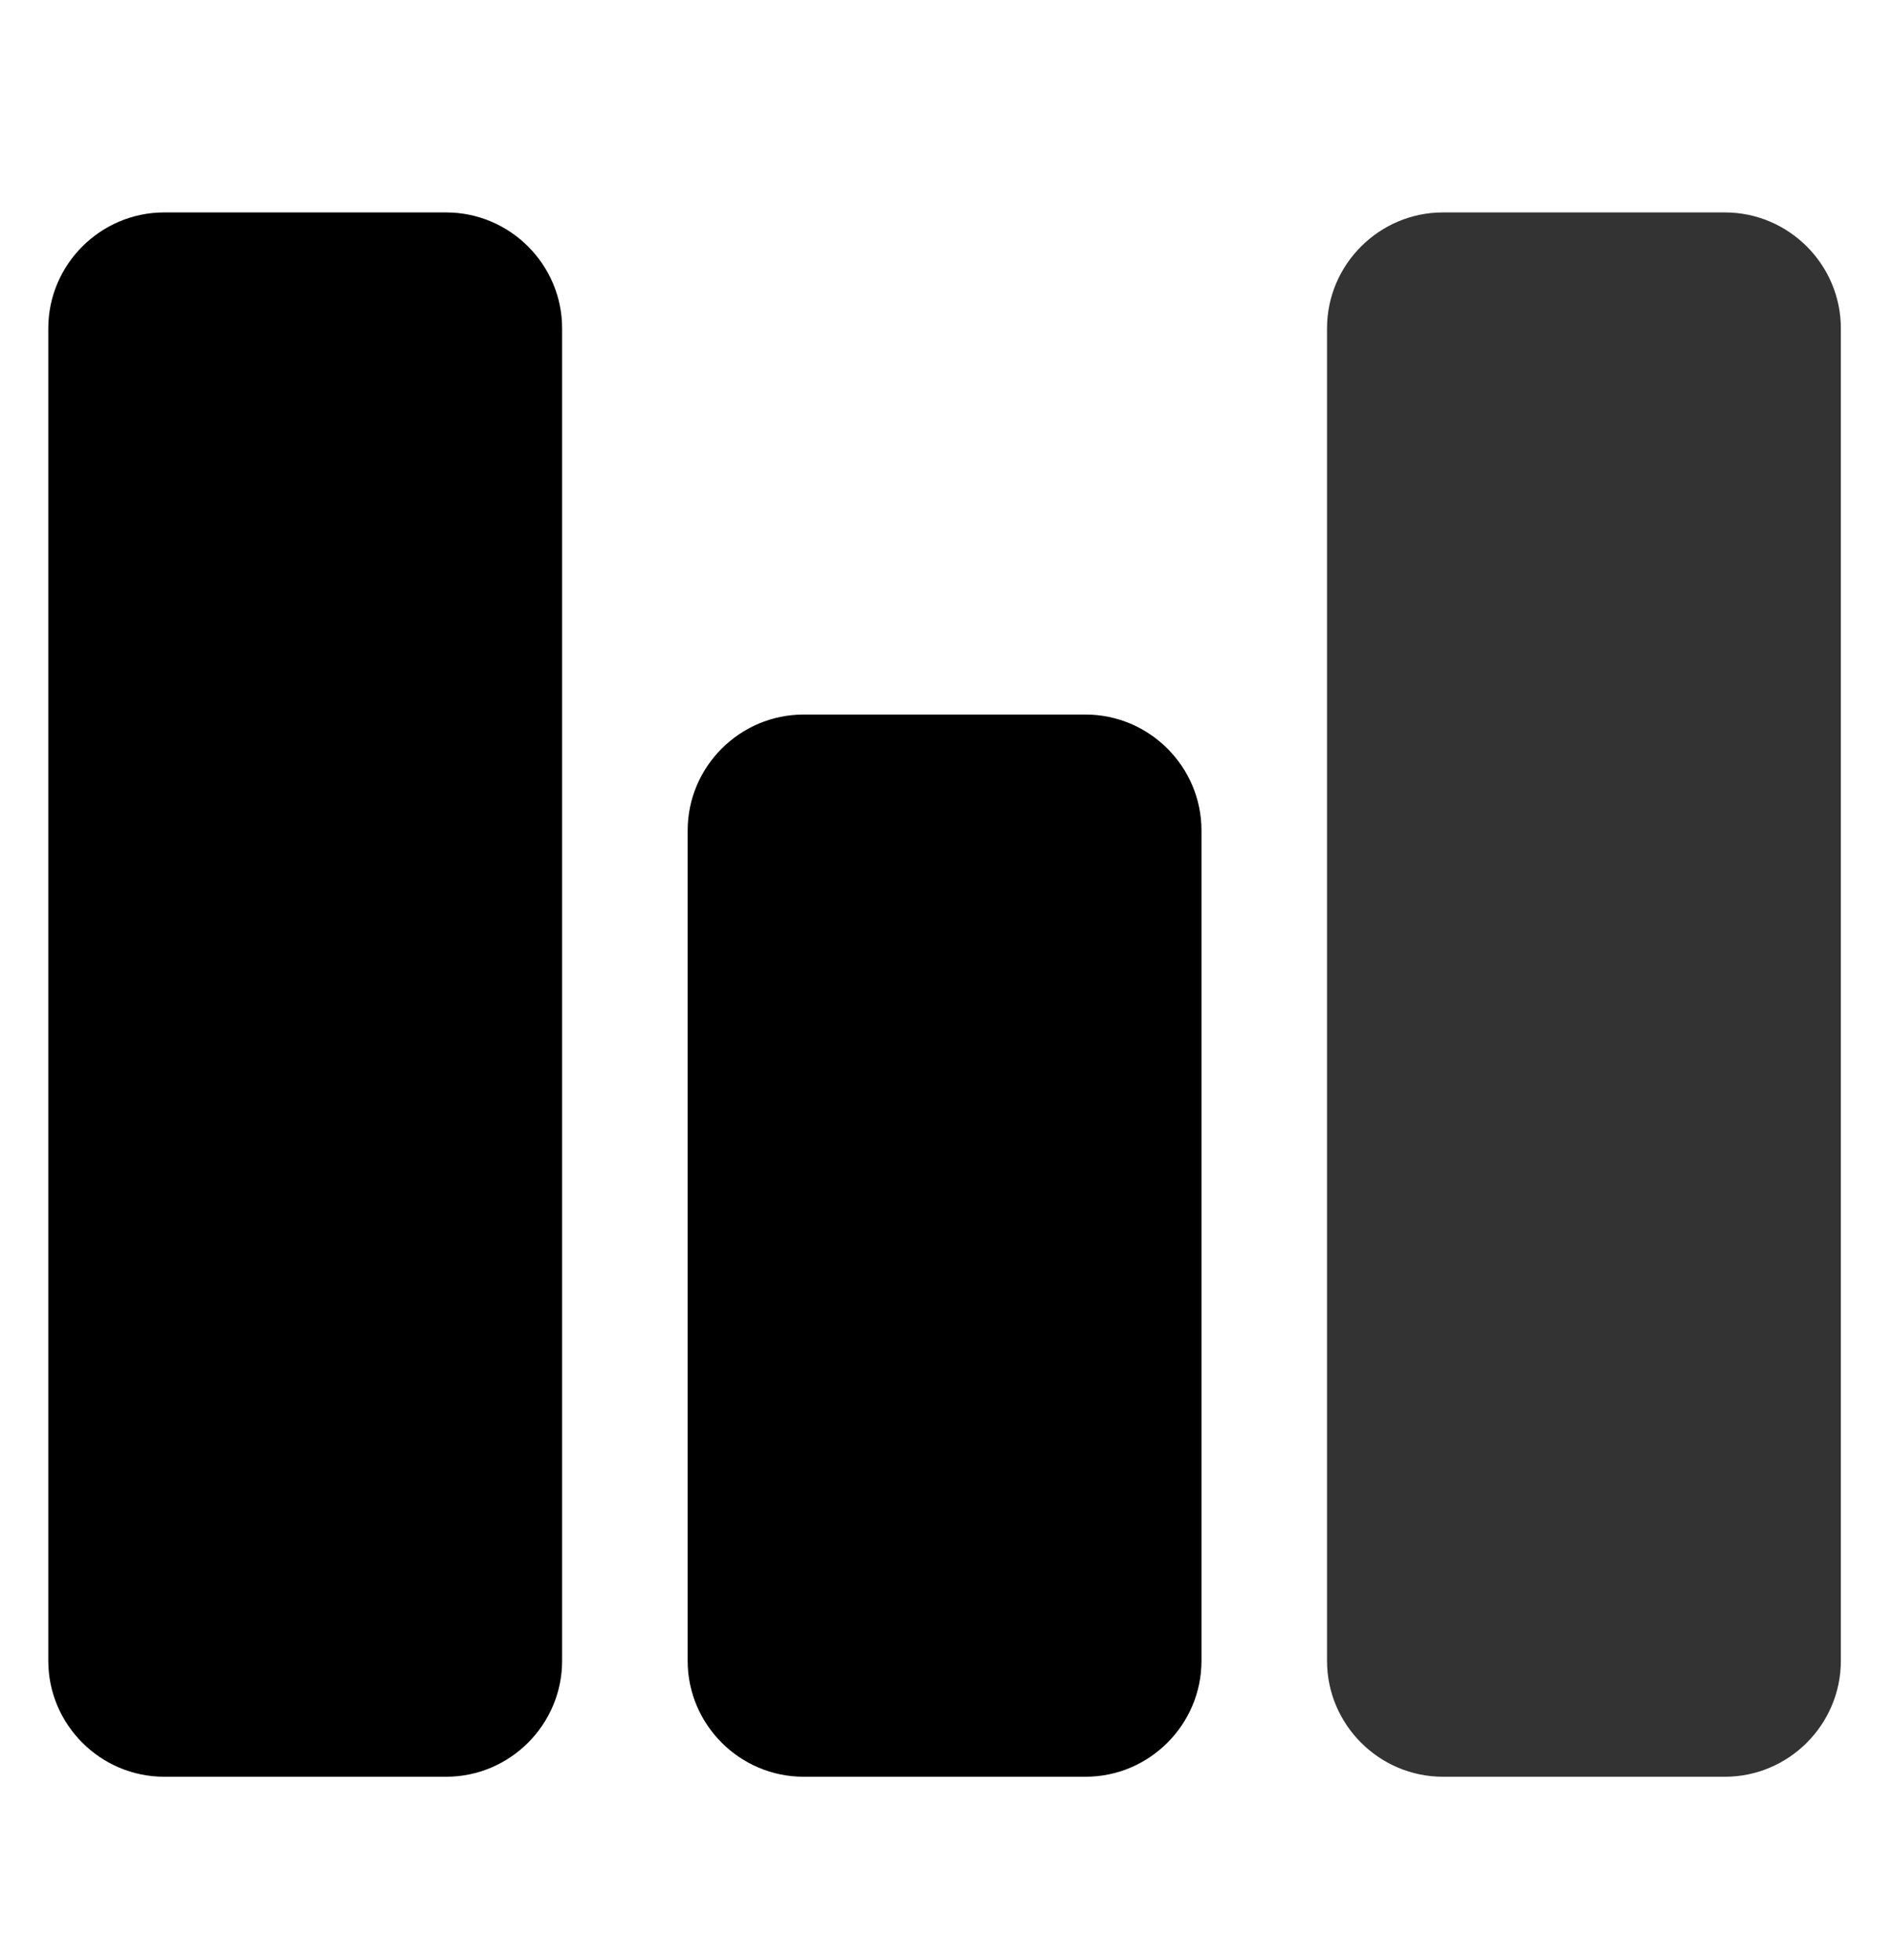 <?xml version="1.0" encoding="utf-8"?>
<!-- Generator: Adobe Illustrator 23.0.2, SVG Export Plug-In . SVG Version: 6.00 Build 0)  -->
<svg version="1.1" id="Layer_1" xmlns="http://www.w3.org/2000/svg" xmlns:xlink="http://www.w3.org/1999/xlink" x="0px" y="0px"
	 viewBox="0 0 196 203" style="enable-background:new 0 0 196 203;" xml:space="preserve">
<style type="text/css">
	.st0{fill:#333333;}
	.st1{fill:#666766;}
	.st2{enable-background:new    ;}
</style>
<path d="M46.2,184H17c-6.6,0-12-5.4-12-12V34c0-6.6,5.4-12,12-12h29.2c6.6,0,12,5.4,12,12v138C58.2,178.6,52.8,184,46.2,184z"/>
<path d="M112.4,184H83.2c-6.6,0-12-5.4-12-12V86c0-6.6,5.4-12,12-12h29.2c6.6,0,12,5.4,12,12v86C124.4,178.6,119,184,112.4,184z"/>
<path class="st0" d="M244.9,184h-29.2c-6.6,0-12-5.4-12-12V86c0-6.6,5.4-12,12-12h29.2c6.6,0,12,5.4,12,12v86
	C256.9,178.6,251.5,184,244.9,184z"/>
<path class="st0" d="M178.6,184h-29.2c-6.6,0-12-5.4-12-12V34c0-6.6,5.4-12,12-12h29.2c6.6,0,12,5.4,12,12v138
	C190.6,178.6,185.2,184,178.6,184z"/>
<path class="st1" d="M377.3,184h-29.2c-6.6,0-12-5.4-12-12V86c0-6.6,5.4-12,12-12h29.2c6.6,0,12,5.4,12,12v86
	C389.3,178.6,383.9,184,377.3,184z"/>
<path class="st1" d="M311.1,184h-29.2c-6.6,0-12-5.4-12-12V34c0-6.6,5.4-12,12-12h29.2c6.6,0,12,5.4,12,12v138
	C323.1,178.6,317.7,184,311.1,184z"/>
<g class="st2">
	<path d="M497.4,185.2c-9.1,0-17.8-1.8-26.1-5.4c-8.3-3.6-15.7-8.7-22.2-15.5c-6.4-6.7-11.5-15-15.2-24.7
		c-3.8-9.7-5.7-20.7-5.7-32.8c0-12.2,1.9-23.2,5.6-33.2c3.7-9.9,8.9-18.5,15.5-25.6c6.5-7.1,14.2-12.6,23.1-16.4
		c8.9-3.9,18.4-5.8,28.4-5.8c7.5,0,14.3,0.9,20.4,2.8s11.9,4.5,17.4,7.8l4.4-7.3h8.6l1,54.4h-8.8c-1.1-5.3-2.9-11-5.2-17.2
		s-5-11.4-8-15.7c-3.4-4.9-7.5-8.7-12.2-11.4c-4.7-2.8-10.1-4.1-16.2-4.1c-6.9,0-13.4,1.5-19.4,4.6s-11.1,7.6-15.5,13.7
		c-4.1,5.8-7.4,13.2-9.8,22.1c-2.4,9-3.5,19-3.5,30c0,9.7,1.2,18.7,3.7,26.8c2.5,8.1,6,15.3,10.6,21.4c4.6,6.1,10,10.9,16.3,14.3
		c6.3,3.4,13.3,5.2,21,5.2c5.8,0,11.1-0.9,16-2.7s9.1-4.2,12.7-7.3c3.6-3.2,6.7-6.7,9.4-10.7s4.9-8.4,6.7-13.1l8.1,3.9
		c-6.2,15.1-14.3,25.9-24.5,32.4C523.5,182,511.4,185.2,497.4,185.2z"/>
	<path d="M669.1,179.7c-3.4,1.2-6.3,2.2-8.9,3c-2.5,0.8-5.4,1.1-8.6,1.1c-5.6,0-10-1.3-13.4-3.9s-5.5-6.4-6.4-11.4h-0.6
		c-4.7,5.2-9.7,9.1-15,11.8s-11.8,4.1-19.3,4.1c-7.9,0-14.5-2.4-19.6-7.3c-5.1-4.9-7.7-11.2-7.7-19.1c0-4.1,0.6-7.7,1.7-11
		c1.1-3.2,2.9-6.1,5.2-8.7c1.8-2.1,4.2-4.1,7.1-5.7c2.9-1.7,5.7-3,8.3-4c3.2-1.2,9.8-3.5,19.6-6.8s16.5-5.9,19.9-7.7v-10.6
		c0-0.9-0.2-2.7-0.6-5.4c-0.4-2.6-1.2-5.2-2.5-7.5c-1.4-2.6-3.5-5-6.1-6.9c-2.6-2-6.3-3-11.1-3c-3.3,0-6.4,0.6-9.2,1.7
		s-4.8,2.3-6,3.5c0,1.4,0.3,3.5,1,6.3s1,5.4,1,7.7c0,2.5-1.1,4.8-3.4,6.9c-2.3,2.1-5.4,3.1-9.4,3.1c-3.6,0-6.2-1.3-7.9-3.8
		s-2.5-5.4-2.5-8.5c0-3.3,1.2-6.4,3.5-9.5c2.3-3,5.4-5.7,9.1-8.1c3.2-2,7.1-3.7,11.7-5.1c4.6-1.4,9.1-2.1,13.4-2.1
		c6,0,11.3,0.4,15.7,1.2c4.5,0.8,8.5,2.6,12.2,5.3c3.7,2.7,6.4,6.2,8.3,10.8c1.9,4.5,2.8,10.4,2.8,17.6c0,10.2-0.1,19.3-0.3,27.2
		c-0.2,7.9-0.3,16.6-0.3,25.9c0,2.8,0.5,5,1.5,6.7c1,1.6,2.5,3,4.5,4.2c1.1,0.6,2.8,1,5.1,1.1s4.7,0.1,7.1,0.1v6.8H669.1z
		 M631.6,122.9c-6.1,1.8-11.4,3.6-16,5.3s-8.8,3.9-12.8,6.5c-3.6,2.4-6.4,5.3-8.5,8.7c-2.1,3.3-3.1,7.3-3.1,11.9
		c0,6,1.6,10.3,4.7,13.1c3.1,2.8,7.1,4.2,11.9,4.2c5.1,0,9.6-1.2,13.4-3.7c3.9-2.5,7.1-5.4,9.8-8.8L631.6,122.9z"/>
	<path d="M795.6,179.7l-37.1,2.4l-1.6-1.5v-9.9l-0.9-0.2c-3.7,4.2-8.3,7.6-13.8,10.2c-5.5,2.6-11.1,4-16.9,4c-6,0-11.8-1.3-17.4-4
		s-10.5-6.5-14.6-11.3c-4.2-4.9-7.6-10.9-10-17.8c-2.5-6.9-3.7-14.6-3.7-23c0-7.7,1.3-14.9,4-21.8c2.6-6.9,6.3-12.9,10.9-18
		c4.4-4.8,9.7-8.6,16-11.5s12.8-4.3,19.4-4.3c4.9,0,9.8,0.6,14.5,1.9c4.8,1.3,8.8,2.8,12.3,4.8V42.5c0-3-0.5-5.8-1.5-8.2
		c-1-2.5-2.4-4.4-4.2-5.7c-2-1.4-4.7-2.3-8.1-3c-3.4-0.6-7.1-1.1-11-1.3v-6.7l43.4-2.4l1.6,1.6v142.8c0,2.5,0.5,4.6,1.5,6.4
		c1,1.8,2.4,3.2,4.2,4.5c1.4,0.9,3.3,1.4,5.9,1.6s4.9,0.4,7.1,0.4L795.6,179.7L795.6,179.7z M756.7,161.1v-62
		c-0.6-1.9-1.5-3.9-2.8-6s-2.9-4.1-4.8-5.9c-2.1-1.8-4.5-3.3-7.3-4.5s-6-1.8-9.8-1.8c-4.3,0-8.2,1.1-11.8,3.3
		c-3.6,2.2-6.8,5.4-9.6,9.6c-2.6,4-4.7,9.1-6.3,15.3c-1.5,6.2-2.3,13.1-2.3,20.6c0,6,0.6,11.5,1.7,16.4c1.1,4.9,3.1,9.5,5.8,13.7
		c2.5,4,5.7,7.2,9.6,9.7c3.9,2.4,8.5,3.7,13.9,3.7c5.7,0,10.5-1.3,14.2-3.8C751,166.8,754.2,164.1,756.7,161.1z"/>
	<path d="M900,156.7c-4.4,8.5-10.4,15.2-17.8,20.2c-7.4,5-16,7.5-25.7,7.5c-8.5,0-16-1.5-22.4-4.5s-11.7-7.1-15.8-12.2
		c-4.2-5.2-7.3-11.2-9.3-18s-3.1-14.1-3.1-21.8c0-6.9,1.1-13.6,3.3-20.2s5.4-12.6,9.6-17.9c4.1-5.1,9.1-9.2,15.2-12.3
		c6.1-3.1,12.8-4.7,20.4-4.7c7.7,0,14.4,1.2,19.9,3.7c5.5,2.4,10,5.8,13.4,10c3.3,4,5.7,8.7,7.4,14.2c1.6,5.4,2.4,11.4,2.4,17.7v7.1
		h-70.1c0,7,0.7,13.3,2,19c1.3,5.7,3.4,10.7,6.3,15c2.8,4.2,6.4,7.4,11,9.9c4.5,2.4,9.9,3.6,16.1,3.6c6.4,0,11.9-1.5,16.5-4.5
		s9.1-8.4,13.4-16.1L900,156.7z M876.3,116.3c0-4-0.3-8.3-1-12.9s-1.8-8.4-3.3-11.5c-1.6-3.3-3.9-6-6.8-8c-2.9-2.1-6.6-3.1-11.1-3.1
		c-7.5,0-13.8,3.1-18.7,9.4c-5,6.2-7.7,14.9-8.1,26.1H876.3z"/>
	<path d="M1029.3,181.6h-51.8v-7.1c1.6-0.1,3.5-0.3,5.4-0.4c2-0.1,3.6-0.4,4.9-0.9c2-0.6,3.5-1.8,4.5-3.4s1.5-3.7,1.5-6.3V109
		c0-7.5-1.8-13.3-5.3-17.4c-3.6-4.1-7.9-6.1-13-6.1c-3.8,0-7.3,0.6-10.4,1.8c-3.2,1.2-6,2.6-8.4,4.4c-2.4,1.6-4.3,3.4-5.7,5.3
		s-2.4,3.4-3.1,4.6v60.9c0,2.4,0.5,4.4,1.5,6s2.5,2.8,4.5,3.7c1.5,0.7,3.1,1.3,4.9,1.6c1.8,0.4,3.6,0.6,5.4,0.8v7.1h-51.9v-7.1
		c1.6-0.1,3.3-0.3,5.1-0.4c1.8-0.1,3.3-0.4,4.6-0.9c2-0.6,3.5-1.8,4.5-3.4s1.5-3.7,1.5-6.3V98.2c0-2.4-0.5-4.7-1.6-6.7
		c-1-2-2.5-3.7-4.4-5c-1.4-0.9-3-1.5-4.8-1.9c-1.9-0.4-3.9-0.7-6-0.8v-7.1l35.2-2.4l1.5,1.5v14.9h0.5c1.7-1.7,3.9-3.8,6.4-6.2
		c2.6-2.4,5-4.4,7.3-5.9c2.6-1.7,5.8-3.2,9.5-4.3c3.7-1.1,7.8-1.7,12.4-1.7c10.2,0,17.7,3.2,22.6,9.5c4.9,6.3,7.4,14.8,7.4,25.3
		v55.1c0,2.5,0.4,4.5,1.3,6.1c0.9,1.5,2.3,2.7,4.4,3.6c1.7,0.7,3.2,1.2,4.5,1.5s3,0.5,5.2,0.6v7.3H1029.3z"/>
	<path d="M1091.3,184.4c-15.3,0-27.3-5.1-36-15.3s-13-23.8-13-40.9c0-7.4,1.2-14.4,3.5-20.9s5.7-12.4,10.2-17.7
		c4.2-5.1,9.5-9.2,15.9-12.3c6.4-3.1,13.3-4.7,20.8-4.7c10.4,0,18.8,2.5,25.4,7.5c6.5,5,9.8,11.8,9.8,20.4c0,3.6-0.9,6.8-2.6,9.5
		c-1.7,2.8-4.5,4.1-8.5,4.1c-4.2,0-7.5-1.1-9.8-3.2s-3.5-4.5-3.5-7.2c0-3.2,0.4-6.5,1.3-9.9s1.4-5.9,1.5-7.4
		c-1.3-2.2-3.2-3.7-5.7-4.4c-2.5-0.7-5.3-1.1-8.2-1.1c-3.4,0-6.7,0.7-9.8,2.2c-3.1,1.5-6.1,4.2-9.1,8.1c-2.6,3.6-4.8,8.4-6.4,14.5
		s-2.5,13.4-2.5,21.8c0,13.3,2.9,24.2,8.8,32.6c5.9,8.4,13.6,12.6,23.2,12.6c6.9,0,12.7-1.7,17.4-5.1c4.7-3.4,9-8.5,13-15.2l6.9,4.5
		c-4.7,8.5-11,15.1-18.7,20.1S1099.5,184.4,1091.3,184.4z"/>
	<path d="M1236.3,156.7c-4.4,8.5-10.4,15.2-17.8,20.2s-16,7.5-25.7,7.5c-8.5,0-16-1.5-22.4-4.5s-11.7-7.1-15.8-12.2
		c-4.2-5.2-7.3-11.2-9.3-18s-3.1-14.1-3.1-21.8c0-6.9,1.1-13.6,3.3-20.2c2.2-6.6,5.4-12.6,9.6-17.9c4.1-5.1,9.1-9.2,15.2-12.3
		c6.1-3.1,12.8-4.7,20.4-4.7c7.7,0,14.4,1.2,19.9,3.7c5.5,2.4,10,5.8,13.4,10c3.3,4,5.7,8.7,7.4,14.2c1.6,5.4,2.4,11.4,2.4,17.7v7.1
		h-70.1c0,7,0.7,13.3,2,19c1.3,5.7,3.4,10.7,6.3,15c2.8,4.2,6.4,7.4,11,9.9c4.5,2.4,9.9,3.6,16.1,3.6c6.4,0,11.9-1.5,16.5-4.5
		s9.1-8.4,13.4-16.1L1236.3,156.7z M1212.5,116.3c0-4-0.3-8.3-1-12.9s-1.8-8.4-3.3-11.5c-1.6-3.3-3.9-6-6.8-8
		c-2.9-2.1-6.6-3.1-11.1-3.1c-7.5,0-13.8,3.1-18.7,9.4c-5,6.2-7.7,14.9-8.1,26.1H1212.5z"/>
</g>
</svg>
